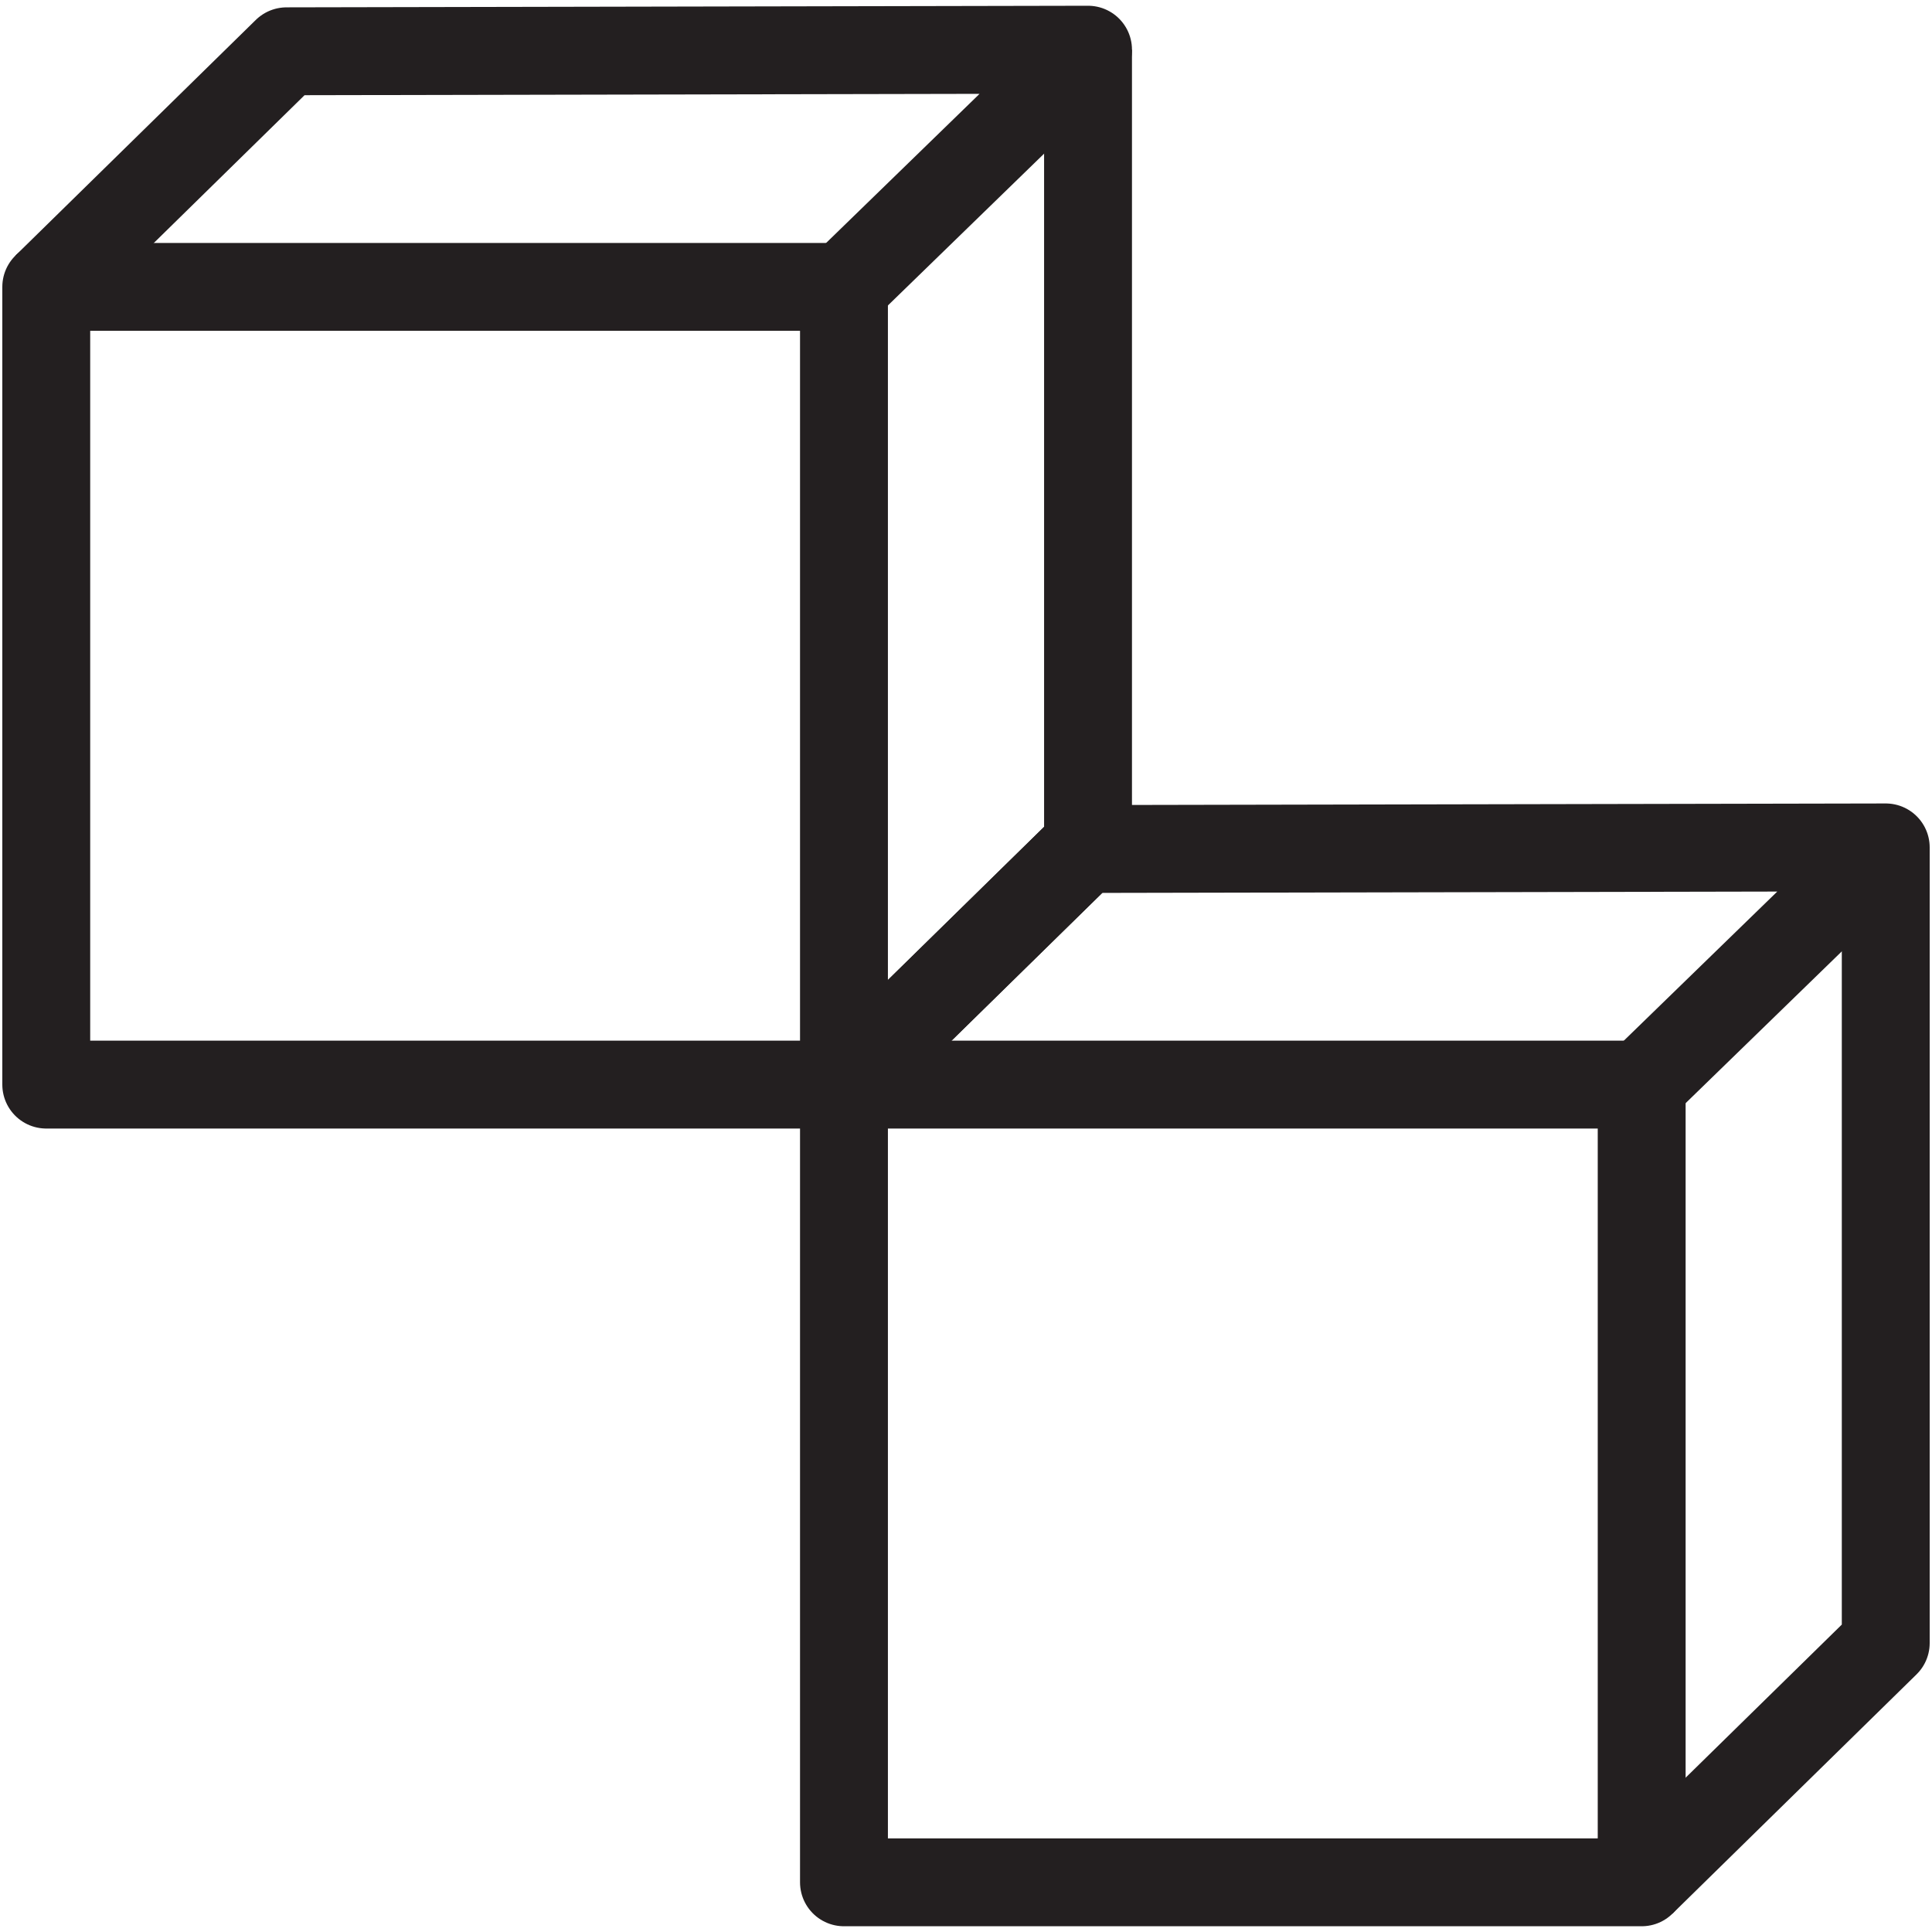 <svg xmlns="http://www.w3.org/2000/svg" viewBox="0 0 241.83 241.83"><defs><style>.cls-1{fill:none;stroke:#231f20;stroke-linejoin:round;stroke-width:11px;}</style></defs><g id="cursorLg"><rect class="cls-1" x="5.79" y="35.91" width="99.85" height="99.85" transform="translate(111.43 171.67) rotate(180)"/><polyline class="cls-1" points="105.64 35.91 136.19 6.22 35.87 6.42 5.79 35.91"/><polyline class="cls-1" points="105.64 135.76 136.19 105.81 136.19 6.22"/><rect class="cls-1" x="105.64" y="135.76" width="99.85" height="99.85" transform="translate(311.13 371.37) rotate(180)"/><polyline class="cls-1" points="105.64 135.76 135.72 106.27 236.04 106.07 205.49 135.76"/><polyline class="cls-1" points="236.04 106.07 236.04 205.66 205.49 235.61"/></g></svg>